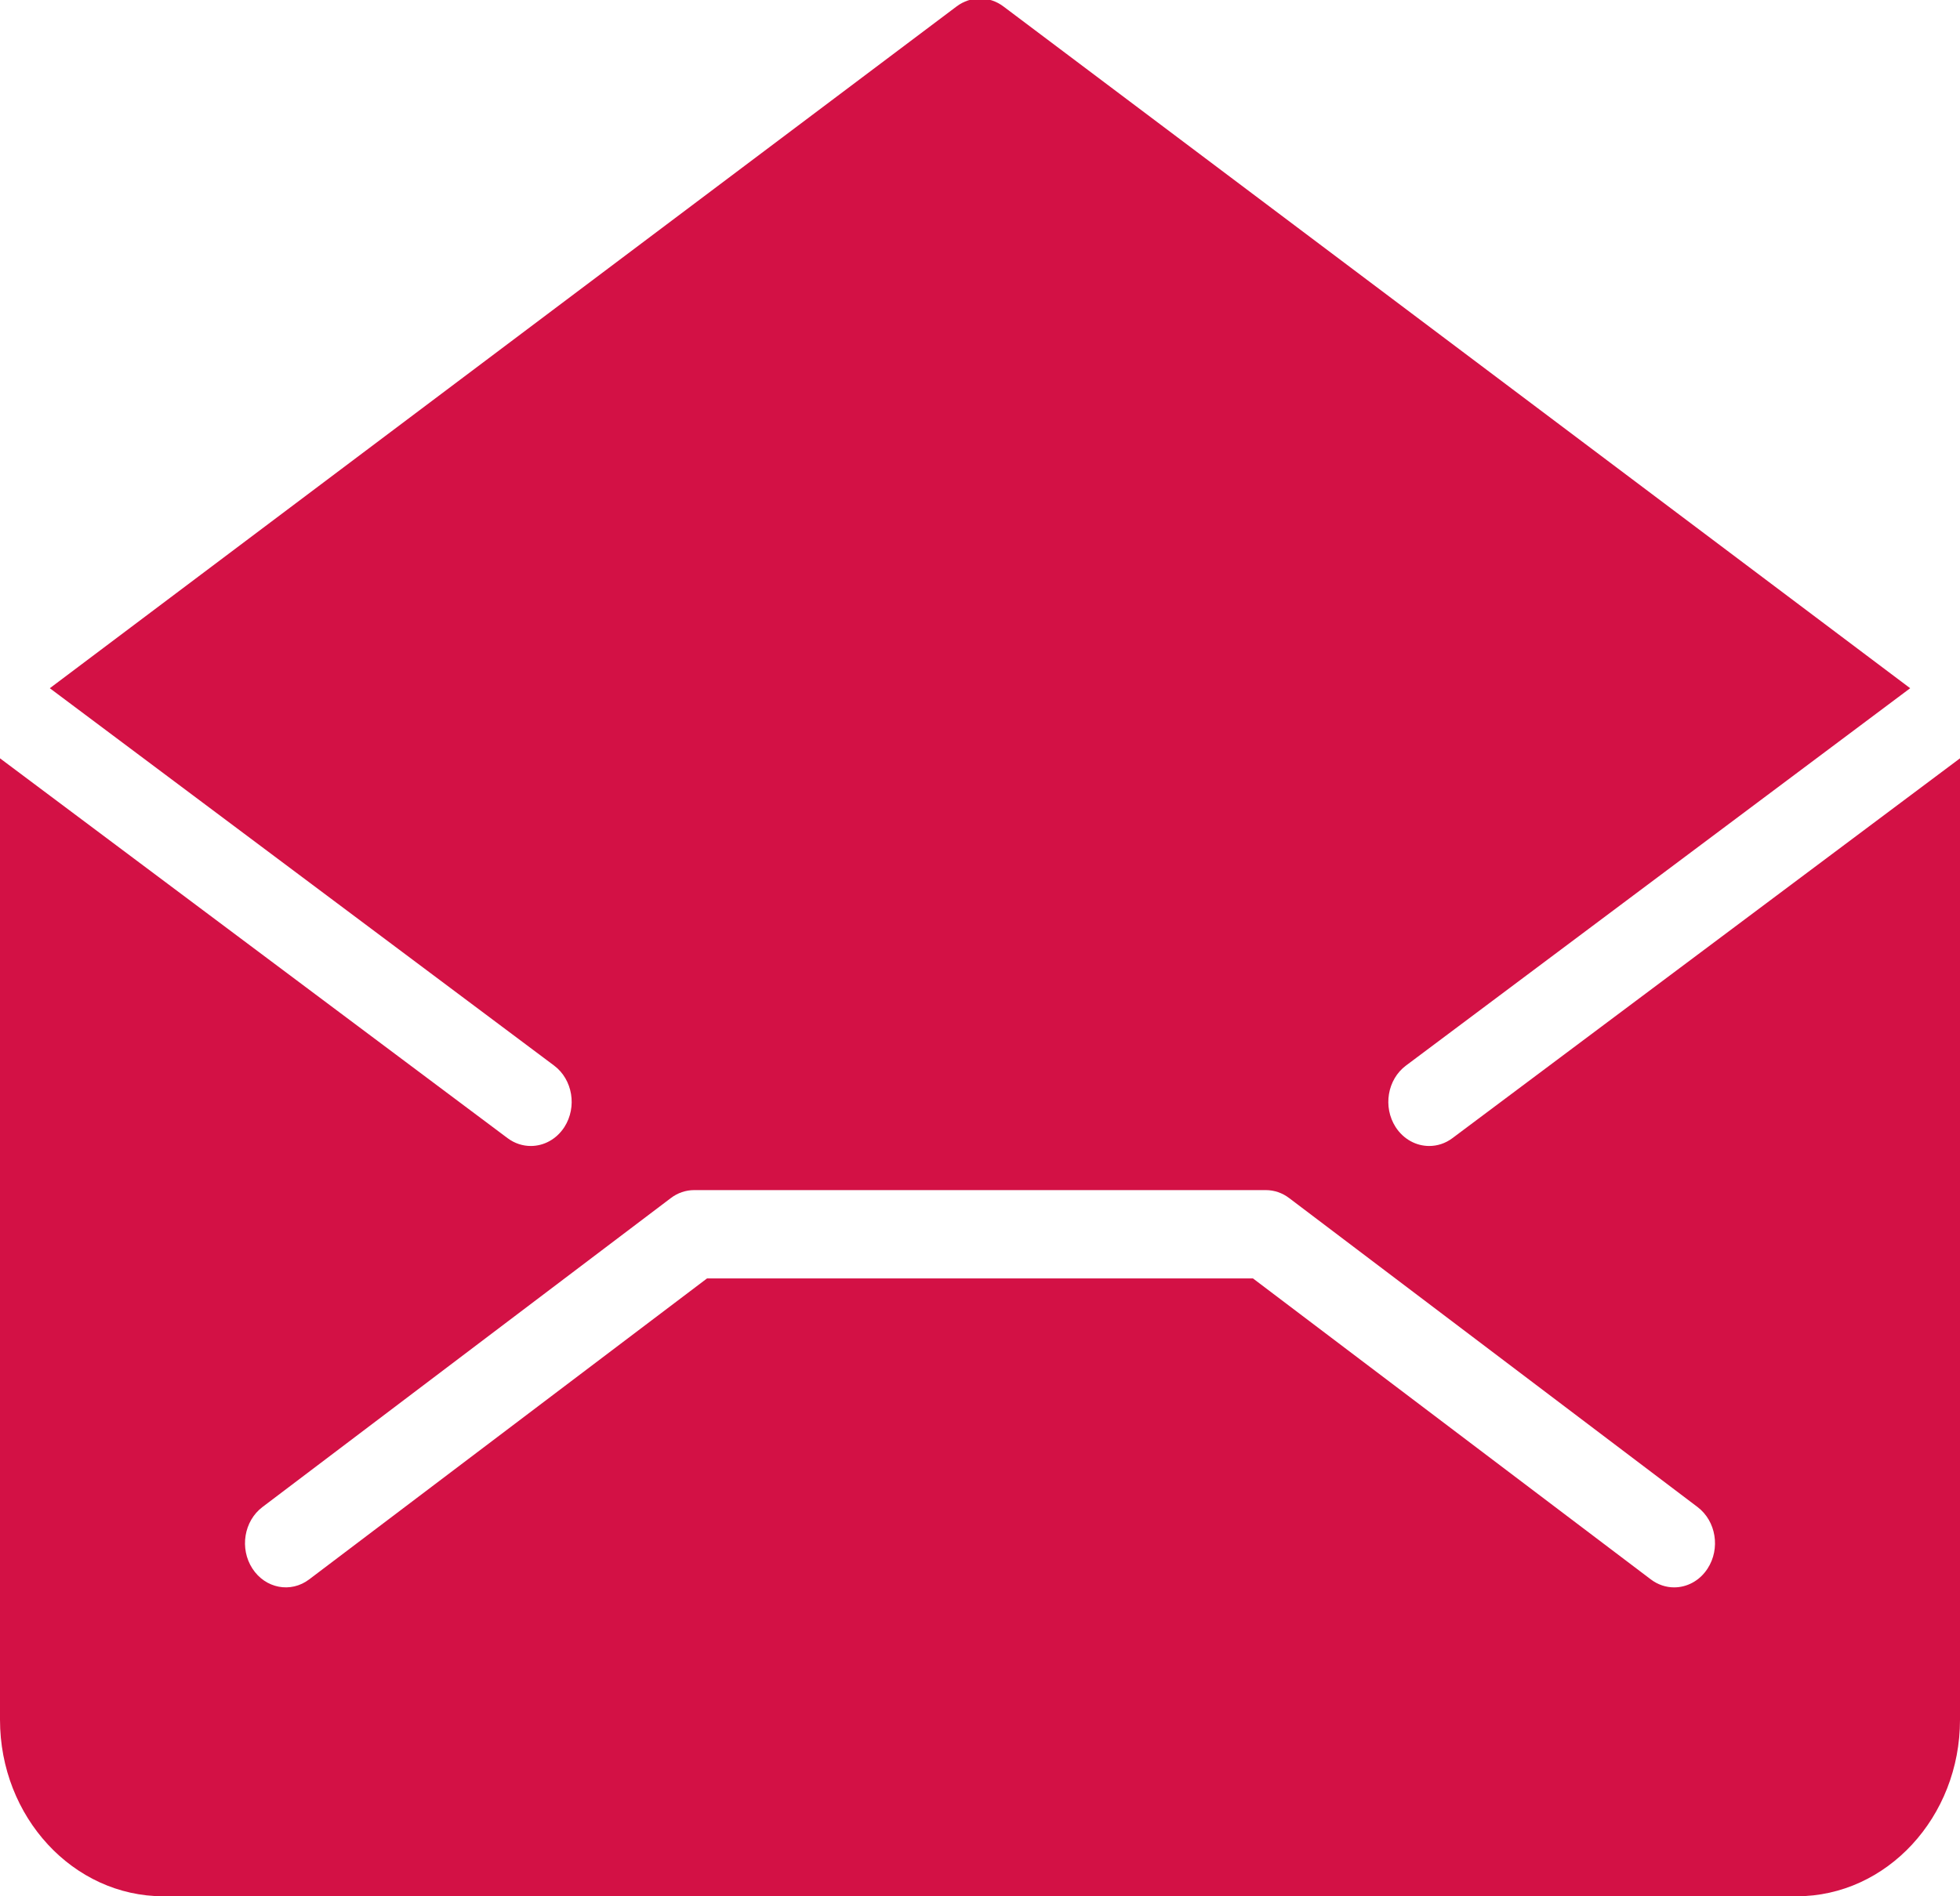 <svg xmlns="http://www.w3.org/2000/svg" xmlns:xlink="http://www.w3.org/1999/xlink" preserveAspectRatio="xMidYMid" width="31" height="30" viewBox="0 0 31 30">
  <path d="M22.972,18.006 C22.860,18.090 22.732,18.130 22.605,18.130 C22.400,18.130 22.199,18.025 22.073,17.830 C21.870,17.512 21.943,17.078 22.237,16.858 C22.237,16.858 30.212,10.888 30.212,10.888 C30.212,10.888 15.869,0.101 15.869,0.101 C15.647,-0.065 15.353,-0.065 15.131,0.101 C15.131,0.101 0.788,10.888 0.788,10.888 C0.788,10.888 8.764,16.858 8.764,16.858 C9.057,17.078 9.130,17.512 8.927,17.830 C8.801,18.025 8.600,18.130 8.395,18.130 C8.269,18.130 8.140,18.090 8.028,18.006 C8.028,18.006 -0.000,11.997 -0.000,11.997 C-0.000,11.997 -0.000,27.207 -0.000,27.207 C-0.000,28.747 1.159,30.000 2.583,30.000 C2.583,30.000 28.417,30.000 28.417,30.000 C29.841,30.000 31.000,28.747 31.000,27.207 C31.000,27.207 31.000,11.997 31.000,11.997 C31.000,11.997 22.972,18.006 22.972,18.006 ZM27.008,24.815 C26.883,25.009 26.682,25.113 26.479,25.113 C26.351,25.113 26.222,25.072 26.109,24.986 C26.109,24.986 19.817,20.225 19.817,20.225 C19.817,20.225 11.183,20.225 11.183,20.225 C11.183,20.225 4.891,24.986 4.891,24.986 C4.599,25.208 4.197,25.131 3.992,24.815 C3.787,24.499 3.858,24.064 4.151,23.842 C4.151,23.842 10.609,18.955 10.609,18.955 C10.717,18.872 10.847,18.828 10.979,18.828 C10.979,18.828 20.021,18.828 20.021,18.828 C20.153,18.828 20.283,18.872 20.391,18.955 C20.391,18.955 26.849,23.842 26.849,23.842 C27.142,24.064 27.213,24.499 27.008,24.815 Z" id="path-1" class="cls-2" fill-rule="evenodd" fill="#d31145"/>
</svg>
